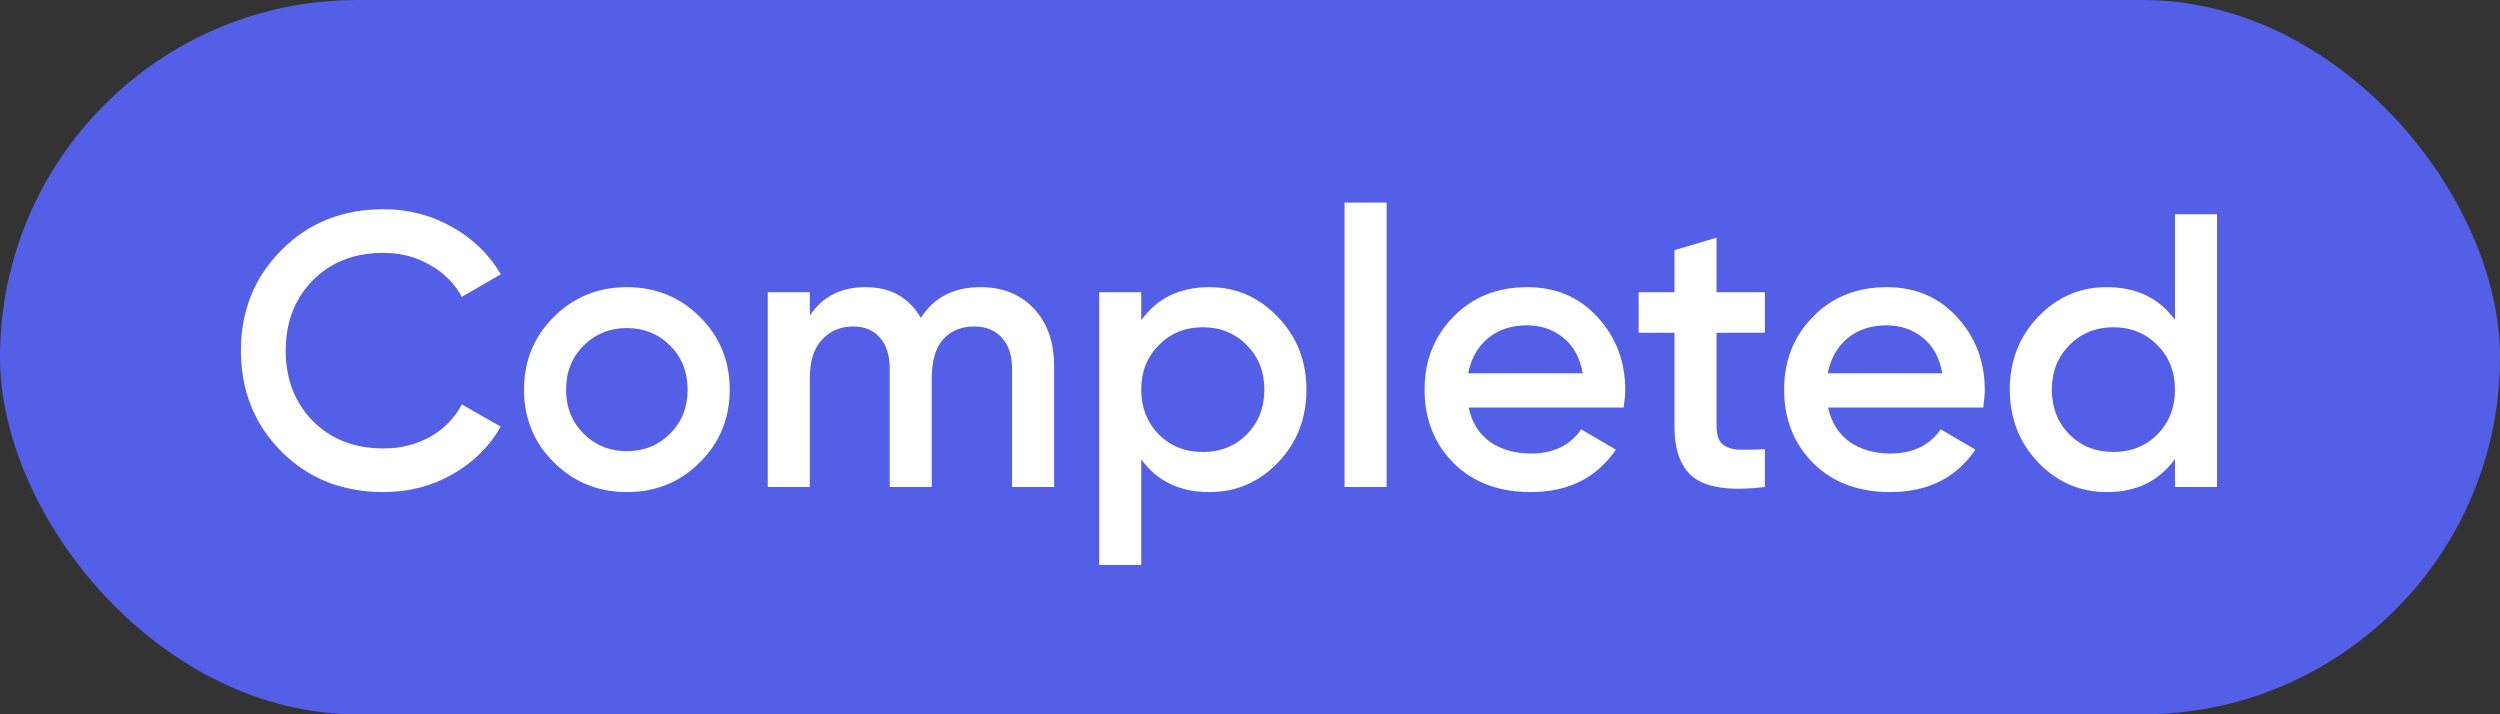 <svg width="77" height="22" viewBox="0 0 77 22" fill="none" xmlns="http://www.w3.org/2000/svg">
<rect x="0" y="0" width="77" height="22" fill="#333333" stroke="none"/>
<rect width="77" height="22" rx="11" fill="#535FE6"/>
<path d="M11.812 15.156C10.548 15.156 9.5 14.74 8.668 13.908C7.836 13.068 7.42 12.032 7.42 10.8C7.42 9.568 7.836 8.536 8.668 7.704C9.5 6.864 10.548 6.444 11.812 6.444C12.572 6.444 13.272 6.624 13.912 6.984C14.56 7.344 15.064 7.832 15.424 8.448L14.224 9.144C14 8.728 13.672 8.4 13.24 8.16C12.816 7.912 12.34 7.788 11.812 7.788C10.916 7.788 10.188 8.072 9.628 8.64C9.076 9.208 8.8 9.928 8.8 10.8C8.8 11.672 9.076 12.392 9.628 12.96C10.188 13.528 10.916 13.812 11.812 13.812C12.34 13.812 12.82 13.692 13.252 13.452C13.684 13.204 14.008 12.872 14.224 12.456L15.424 13.14C15.072 13.756 14.572 14.248 13.924 14.616C13.284 14.976 12.58 15.156 11.812 15.156ZM19.307 15.156C18.427 15.156 17.679 14.852 17.063 14.244C16.447 13.636 16.139 12.888 16.139 12C16.139 11.112 16.447 10.364 17.063 9.756C17.679 9.148 18.427 8.844 19.307 8.844C20.195 8.844 20.943 9.148 21.551 9.756C22.167 10.364 22.475 11.112 22.475 12C22.475 12.888 22.167 13.636 21.551 14.244C20.943 14.852 20.195 15.156 19.307 15.156ZM17.975 13.356C18.335 13.716 18.779 13.896 19.307 13.896C19.835 13.896 20.279 13.716 20.639 13.356C20.999 12.996 21.179 12.544 21.179 12C21.179 11.456 20.999 11.004 20.639 10.644C20.279 10.284 19.835 10.104 19.307 10.104C18.779 10.104 18.335 10.284 17.975 10.644C17.615 11.004 17.435 11.456 17.435 12C17.435 12.544 17.615 12.996 17.975 13.356ZM30.199 8.844C30.879 8.844 31.427 9.064 31.843 9.504C32.259 9.944 32.467 10.536 32.467 11.28V15H31.171V11.364C31.171 10.948 31.067 10.628 30.859 10.404C30.651 10.172 30.367 10.056 30.007 10.056C29.607 10.056 29.287 10.188 29.047 10.452C28.815 10.716 28.699 11.112 28.699 11.64V15H27.403V11.364C27.403 10.948 27.303 10.628 27.103 10.404C26.911 10.172 26.635 10.056 26.275 10.056C25.883 10.056 25.563 10.192 25.315 10.464C25.067 10.728 24.943 11.12 24.943 11.64V15H23.647V9H24.943V9.72C25.327 9.136 25.899 8.844 26.659 8.844C27.427 8.844 27.995 9.16 28.363 9.792C28.763 9.16 29.375 8.844 30.199 8.844ZM37.25 8.844C38.074 8.844 38.778 9.152 39.362 9.768C39.946 10.376 40.238 11.12 40.238 12C40.238 12.888 39.946 13.636 39.362 14.244C38.778 14.852 38.074 15.156 37.25 15.156C36.338 15.156 35.638 14.82 35.15 14.148V17.4H33.854V9H35.15V9.864C35.638 9.184 36.338 8.844 37.25 8.844ZM35.69 13.38C36.05 13.74 36.502 13.92 37.046 13.92C37.59 13.92 38.042 13.74 38.402 13.38C38.762 13.012 38.942 12.552 38.942 12C38.942 11.448 38.762 10.992 38.402 10.632C38.042 10.264 37.59 10.08 37.046 10.08C36.502 10.08 36.05 10.264 35.69 10.632C35.33 10.992 35.15 11.448 35.15 12C35.15 12.552 35.33 13.012 35.69 13.38ZM41.412 15V6.24H42.708V15H41.412ZM45.233 12.552C45.329 13.008 45.549 13.36 45.893 13.608C46.237 13.848 46.657 13.968 47.153 13.968C47.841 13.968 48.357 13.72 48.701 13.224L49.769 13.848C49.177 14.72 48.301 15.156 47.141 15.156C46.165 15.156 45.377 14.86 44.777 14.268C44.177 13.668 43.877 12.912 43.877 12C43.877 11.104 44.173 10.356 44.765 9.756C45.357 9.148 46.117 8.844 47.045 8.844C47.925 8.844 48.645 9.152 49.205 9.768C49.773 10.384 50.057 11.132 50.057 12.012C50.057 12.148 50.041 12.328 50.009 12.552H45.233ZM45.221 11.496H48.749C48.661 11.008 48.457 10.64 48.137 10.392C47.825 10.144 47.457 10.02 47.033 10.02C46.553 10.02 46.153 10.152 45.833 10.416C45.513 10.68 45.309 11.04 45.221 11.496ZM54.358 10.248H52.87V13.128C52.87 13.376 52.926 13.556 53.038 13.668C53.15 13.772 53.314 13.832 53.53 13.848C53.754 13.856 54.03 13.852 54.358 13.836V15C53.366 15.12 52.654 15.036 52.222 14.748C51.79 14.452 51.574 13.912 51.574 13.128V10.248H50.47V9H51.574V7.704L52.87 7.32V9H54.358V10.248ZM56.307 12.552C56.403 13.008 56.623 13.36 56.967 13.608C57.311 13.848 57.731 13.968 58.227 13.968C58.915 13.968 59.431 13.72 59.775 13.224L60.843 13.848C60.251 14.72 59.375 15.156 58.215 15.156C57.239 15.156 56.451 14.86 55.851 14.268C55.251 13.668 54.951 12.912 54.951 12C54.951 11.104 55.247 10.356 55.839 9.756C56.431 9.148 57.191 8.844 58.119 8.844C58.999 8.844 59.719 9.152 60.279 9.768C60.847 10.384 61.131 11.132 61.131 12.012C61.131 12.148 61.115 12.328 61.083 12.552H56.307ZM56.295 11.496H59.823C59.735 11.008 59.531 10.64 59.211 10.392C58.899 10.144 58.531 10.02 58.107 10.02C57.627 10.02 57.227 10.152 56.907 10.416C56.587 10.68 56.383 11.04 56.295 11.496ZM66.989 6.6H68.284V15H66.989V14.136C66.501 14.816 65.8 15.156 64.888 15.156C64.064 15.156 63.361 14.852 62.776 14.244C62.193 13.628 61.901 12.88 61.901 12C61.901 11.112 62.193 10.364 62.776 9.756C63.361 9.148 64.064 8.844 64.888 8.844C65.8 8.844 66.501 9.18 66.989 9.852V6.6ZM63.736 13.38C64.097 13.74 64.549 13.92 65.093 13.92C65.636 13.92 66.088 13.74 66.448 13.38C66.808 13.012 66.989 12.552 66.989 12C66.989 11.448 66.808 10.992 66.448 10.632C66.088 10.264 65.636 10.08 65.093 10.08C64.549 10.08 64.097 10.264 63.736 10.632C63.377 10.992 63.197 11.448 63.197 12C63.197 12.552 63.377 13.012 63.736 13.38Z" fill="white"/>
</svg>
